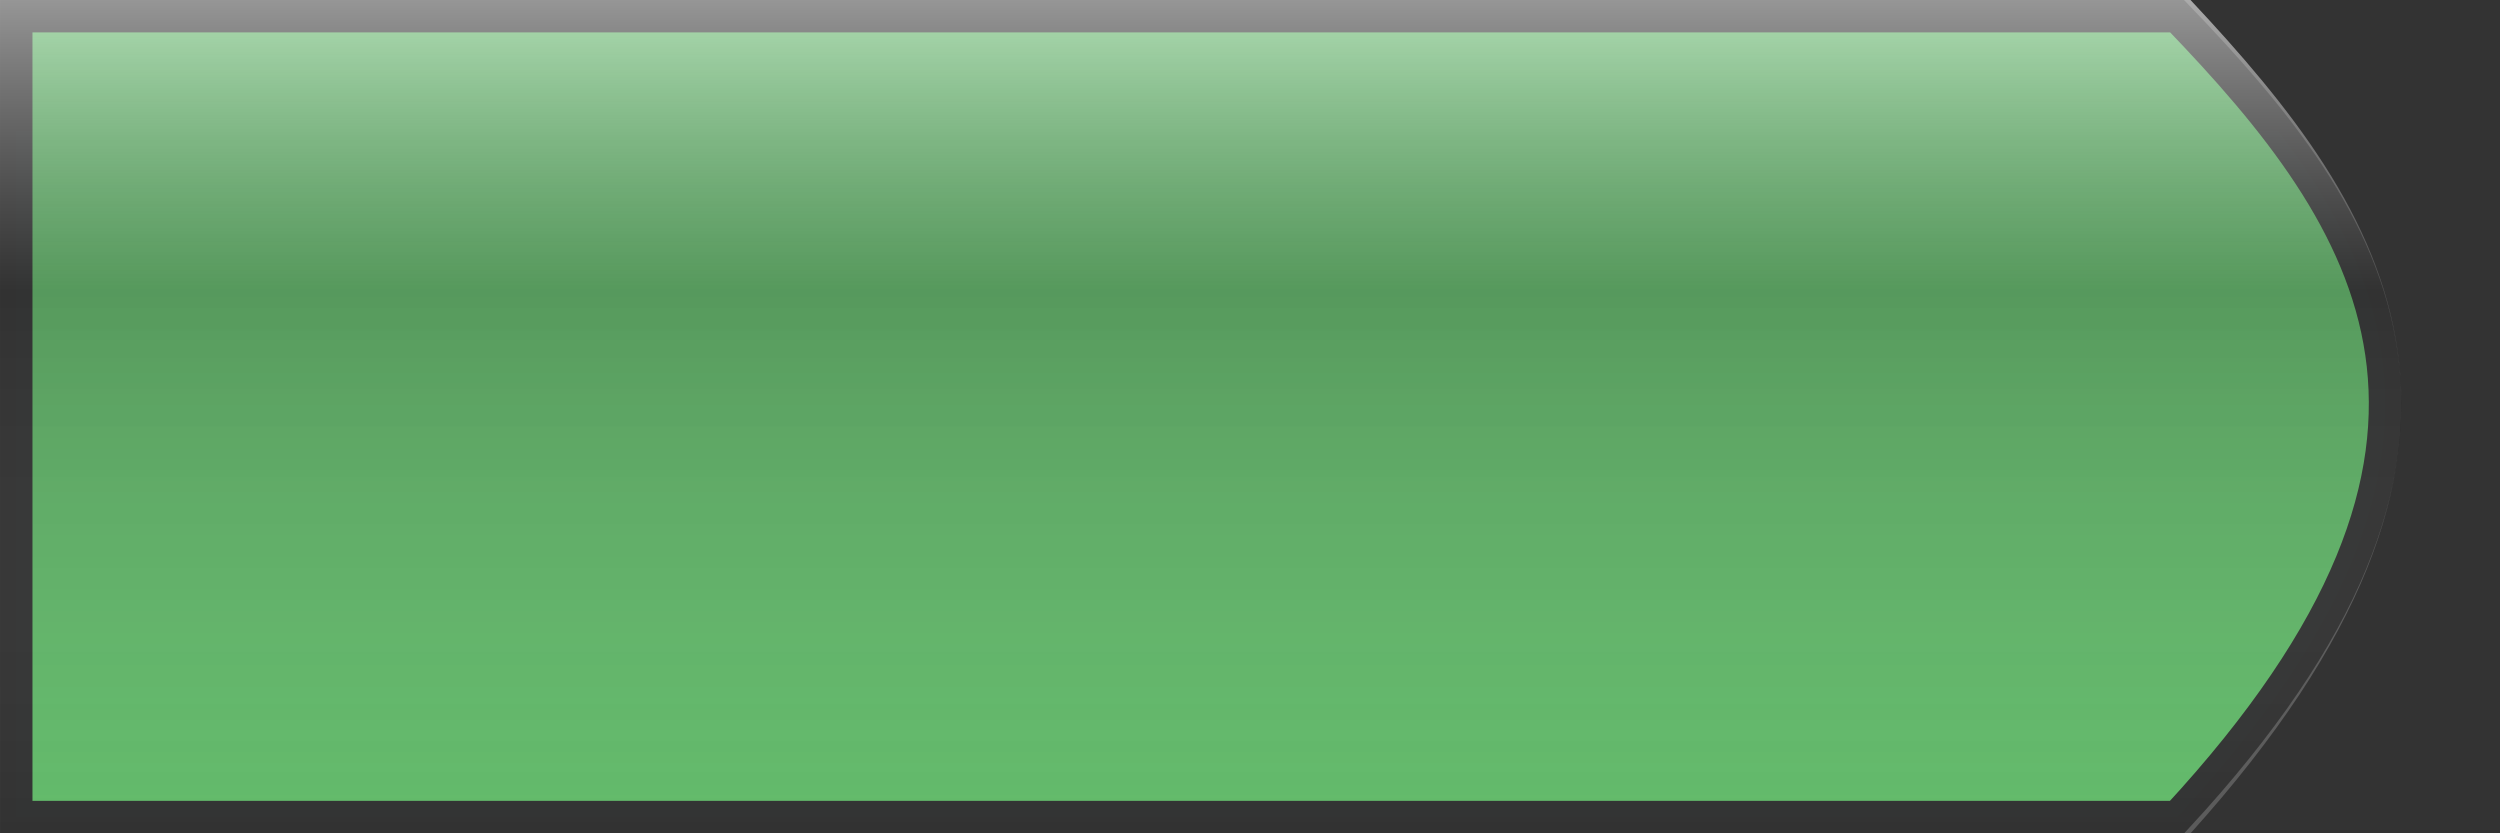 <?xml version="1.0" encoding="UTF-8" standalone="no"?>
<!-- Created with Inkscape (http://www.inkscape.org/) -->

<svg
   xmlns:dc="http://purl.org/dc/elements/1.1/"
   xmlns:cc="http://creativecommons.org/ns#"
   xmlns:rdf="http://www.w3.org/1999/02/22-rdf-syntax-ns#"
   xmlns:svg="http://www.w3.org/2000/svg"
   xmlns="http://www.w3.org/2000/svg"
   xmlns:xlink="http://www.w3.org/1999/xlink"
   xmlns:sodipodi="http://sodipodi.sourceforge.net/DTD/sodipodi-0.dtd"
   xmlns:inkscape="http://www.inkscape.org/namespaces/inkscape"
   width="150"
   height="50"
   viewBox="0 0 39.687 13.229"
   version="1.1"
   id="svg8"
   inkscape:version="0.92.3 (2405546, 2018-03-11)"
   sodipodi:docname="start.svg">
  <rect x="0" y="0" width="39.687" height="13.229" fill="#333333" stroke="none"/>
  <defs
     id="defs2">
    <linearGradient
       inkscape:collect="always"
       id="linearGradient4544">
      <stop
         style="stop-color:#ffffff;stop-opacity:0.588"
         offset="0"
         id="stop4540" />
      <stop
         id="stop4550"
         offset="0.35"
         style="stop-color:#7f7f7f;stop-opacity:0.392;" />
      <stop
         style="stop-color:#ffffff;stop-opacity:0.196"
         offset="1"
         id="stop4542" />
    </linearGradient>
    <linearGradient
       inkscape:collect="always"
       xlink:href="#linearGradient4544"
       id="linearGradient4546"
       x1="17.387"
       y1="283.771"
       x2="17.387"
       y2="297"
       gradientUnits="userSpaceOnUse" />
  </defs>
  <sodipodi:namedview
     id="base"
     pagecolor="#ffffff"
     bordercolor="#666666"
     borderopacity="1.0"
     inkscape:pageopacity="0.0"
     inkscape:pageshadow="2"
     inkscape:zoom="1.979899"
     inkscape:cx="51.777971"
     inkscape:cy="-8.0421558"
     inkscape:document-units="mm"
     inkscape:current-layer="layer1"
     showgrid="false"
     units="px"
     inkscape:snap-bbox="true"
     inkscape:bbox-paths="true"
     inkscape:bbox-nodes="true"
     inkscape:snap-bbox-edge-midpoints="true"
     inkscape:snap-bbox-midpoints="true"
     inkscape:object-paths="true"
     inkscape:snap-intersection-paths="true"
     inkscape:snap-smooth-nodes="true"
     inkscape:snap-midpoints="true"
     inkscape:snap-object-midpoints="true"
     inkscape:snap-center="true"
     inkscape:snap-text-baseline="true"
     inkscape:snap-page="true"
     showguides="false"
     inkscape:window-width="1366"
     inkscape:window-height="705"
     inkscape:window-x="-8"
     inkscape:window-y="-8"
     inkscape:window-maximized="1" />
  <g
     inkscape:label="レイヤー 1"
     inkscape:groupmode="layer"
     id="layer1"
     transform="translate(0,-283.771)">
    <path
       style="fill:#3caa46;fill-opacity:1;stroke:#000000;stroke-width:0.515;stroke-miterlimit:4;stroke-dasharray:none;stroke-opacity:0.99"
       d="M 0.258,284.028 H 34.561 c 3.14,3.259 5.507,6.759 0,12.714 H 0.258 Z"
       id="rect815"
       inkscape:connector-curvature="0"
       sodipodi:nodetypes="ccccc" />
    <path
       style="fill:url(#linearGradient4546);fill-opacity:1;stroke:none;stroke-width:0.265;stroke-miterlimit:4;stroke-dasharray:none;stroke-opacity:1"
       d="M -3.396109e-7,283.771 H 34.774 c 3.183,3.391 5.582,7.033 0,13.229 H -3.396109e-7 Z"
       id="rect815-1"
       inkscape:connector-curvature="0"
       sodipodi:nodetypes="ccccc" />
  </g>
</svg>
